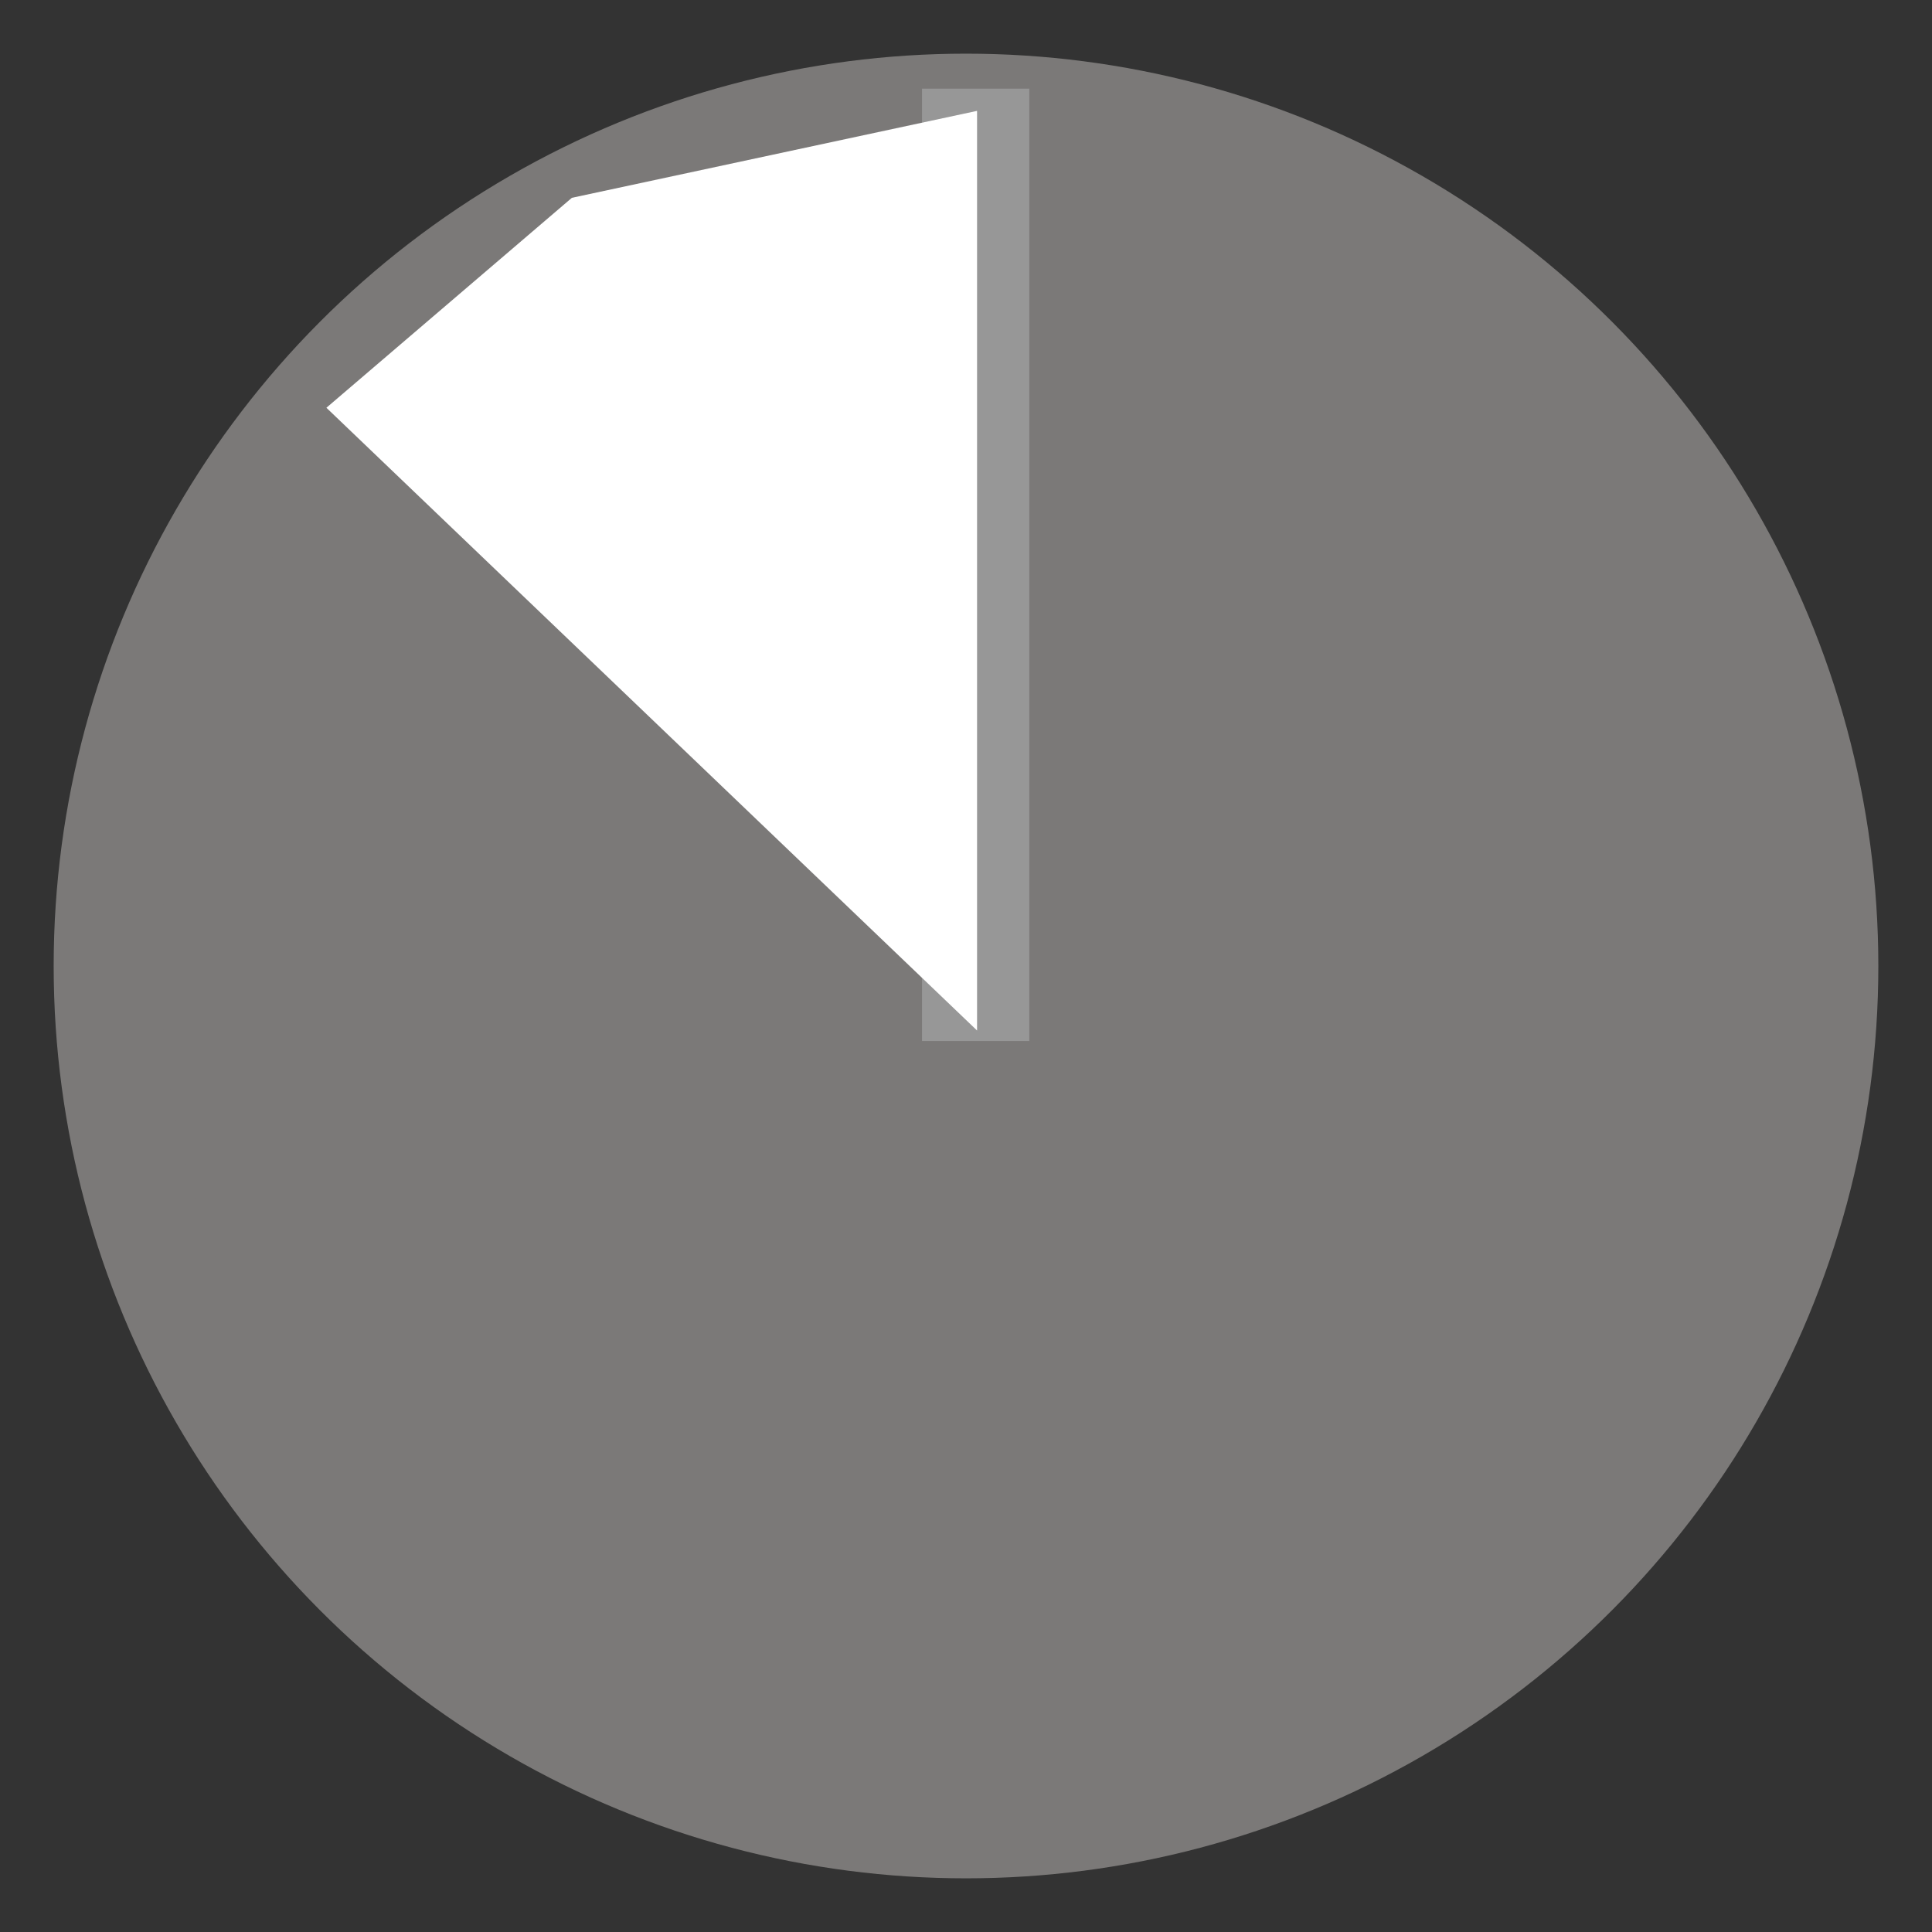 <?xml version="1.0" encoding="UTF-8"?>
<svg width="18px" height="18px" viewBox="0 0 18 18" version="1.1" xmlns="http://www.w3.org/2000/svg" xmlns:xlink="http://www.w3.org/1999/xlink">
    <rect x="0" y="0" width="18" height="18" fill="#333333" stroke="none"/>
    <!-- Generator: Sketch 50.2 (55047) - http://www.bohemiancoding.com/sketch -->
    <title>Group 18</title>
    <desc>Created with Sketch.</desc>
    <defs></defs>
    <g id="Desktop---Swap-" stroke="none" stroke-width="1" fill="none" fill-rule="evenodd">
        <g id="Swap--Swap-Copy-2" transform="translate(-967, -315)">
            <g id="Group-16" transform="translate(619, 308)">
                <g id="Group-18" transform="translate(349, 7)">
                    <g id="Group-17">
                        <circle id="Oval-2" stroke="#7B7978" fill="#7B7978" cx="8" cy="9" r="8"></circle>
                        <path d="M8.09,9.699 L8.09,0.826" id="Path-3" stroke="#979797"></path>
                    </g>
                    <polygon id="Path-8" fill="#FFFFFF" points="8.103 1.033 4.328 1.843 2.041 3.799 8.103 9.601"></polygon>
                </g>
            </g>
        </g>
    </g>
</svg>